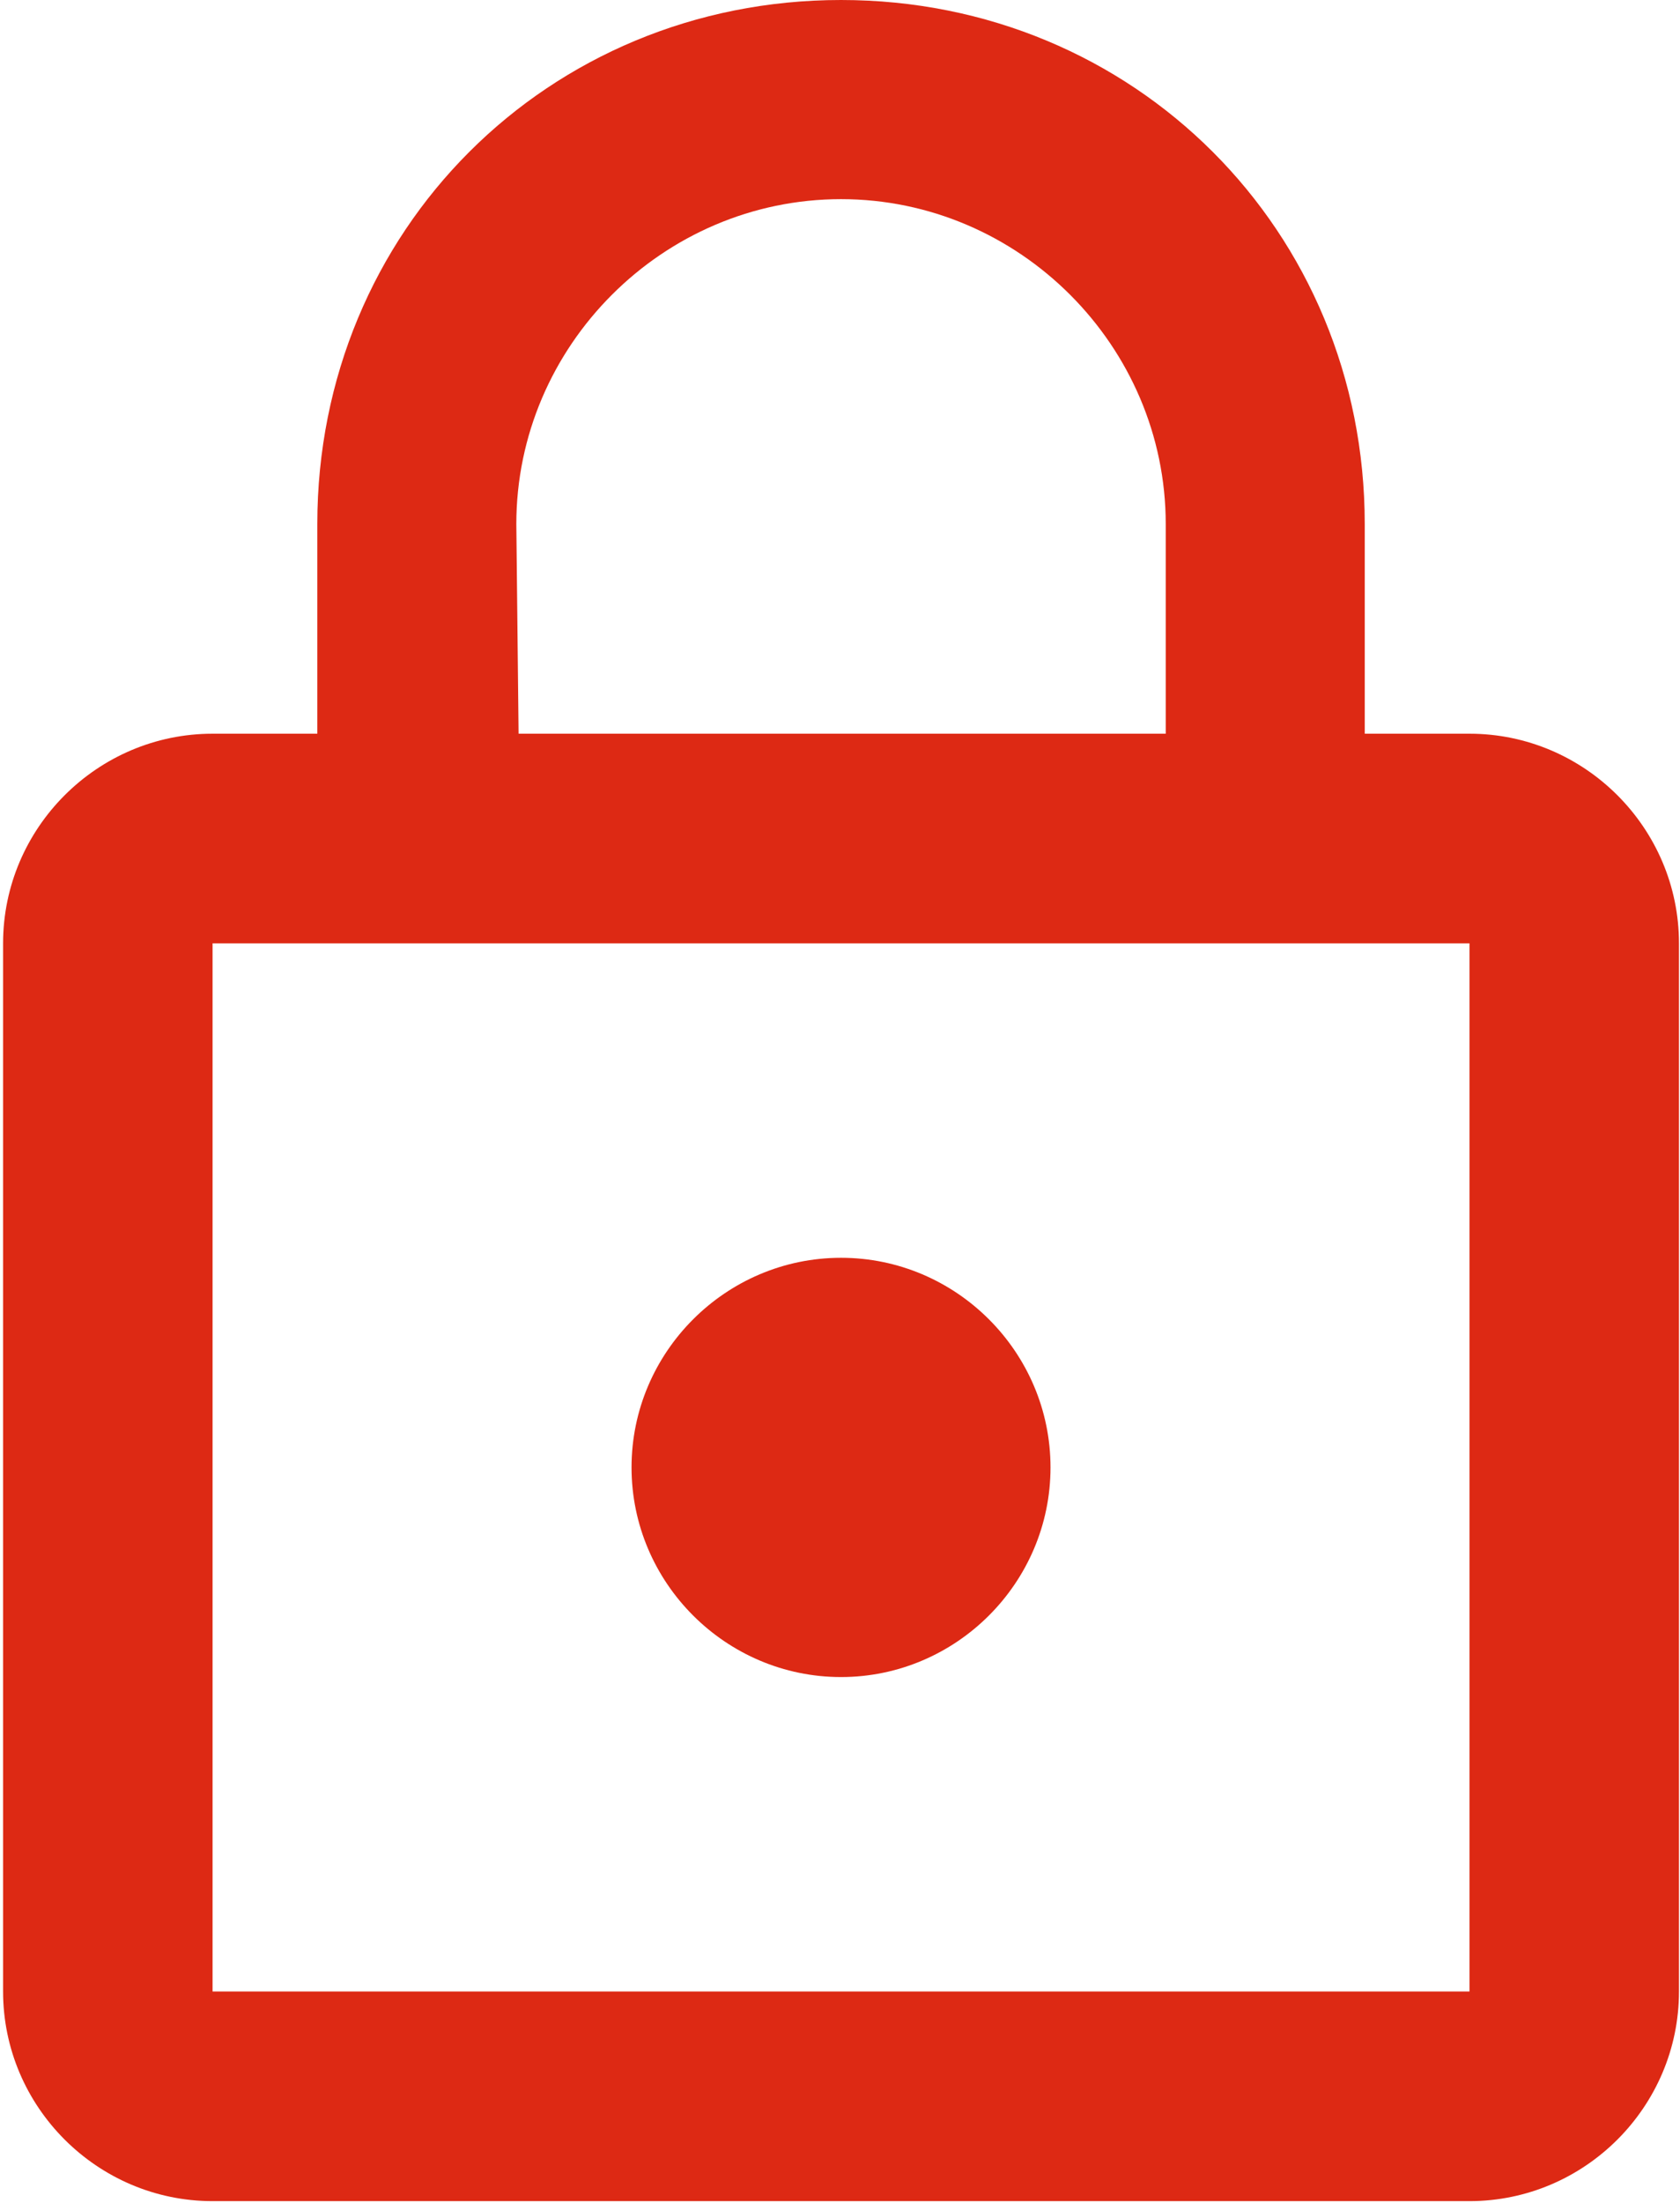 <?xml version="1.0" encoding="UTF-8"?>
<svg width="409px" height="536px" viewBox="0 0 409 536" version="1.1" xmlns="http://www.w3.org/2000/svg" xmlns:xlink="http://www.w3.org/1999/xlink">
    <!-- Generator: Sketch 43.2 (39069) - http://www.bohemiancoding.com/sketch -->
    <title>locked-padlock-outline</title>
    <desc>Created with Sketch.</desc>
    <defs></defs>
    <g id="Page-1" stroke="none" stroke-width="1" fill="none" fill-rule="evenodd">
        <g id="locked-padlock-outline" fill-rule="nonzero" fill="#DD2914">
            <path d="M357.75,178.5 L332.25,178.5 L332.25,127.5 C332.25,56.1 276.15,0 204.75,0 C133.35,0 77.25,56.1 77.25,127.5 L77.25,178.5 L51.75,178.5 C23.7,178.5 0.75,201.45 0.75,229.5 L0.75,484.5 C0.75,512.55 23.7,535.5 51.75,535.5 L357.75,535.5 C385.8,535.5 408.75,512.55 408.75,484.5 L408.75,229.5 C408.75,201.45 385.8,178.5 357.75,178.5 Z M204.75,48.45 C248.1,48.45 283.8,84.15 283.8,127.5 L283.8,178.5 L126.25,178.5 L125.7,127.5 C125.7,84.15 161.4,48.45 204.75,48.45 Z M357.75,484.5 L51.75,484.5 L51.75,229.5 L357.75,229.5 L357.75,484.5 Z M204.75,408 C232.8,408 255.75,385.05 255.75,357 C255.75,328.95 232.8,306 204.75,306 C176.7,306 153.75,328.95 153.75,357 C153.75,385.05 176.7,408 204.75,408 Z" id="Shape"></path>
        </g>
    </g>
</svg>